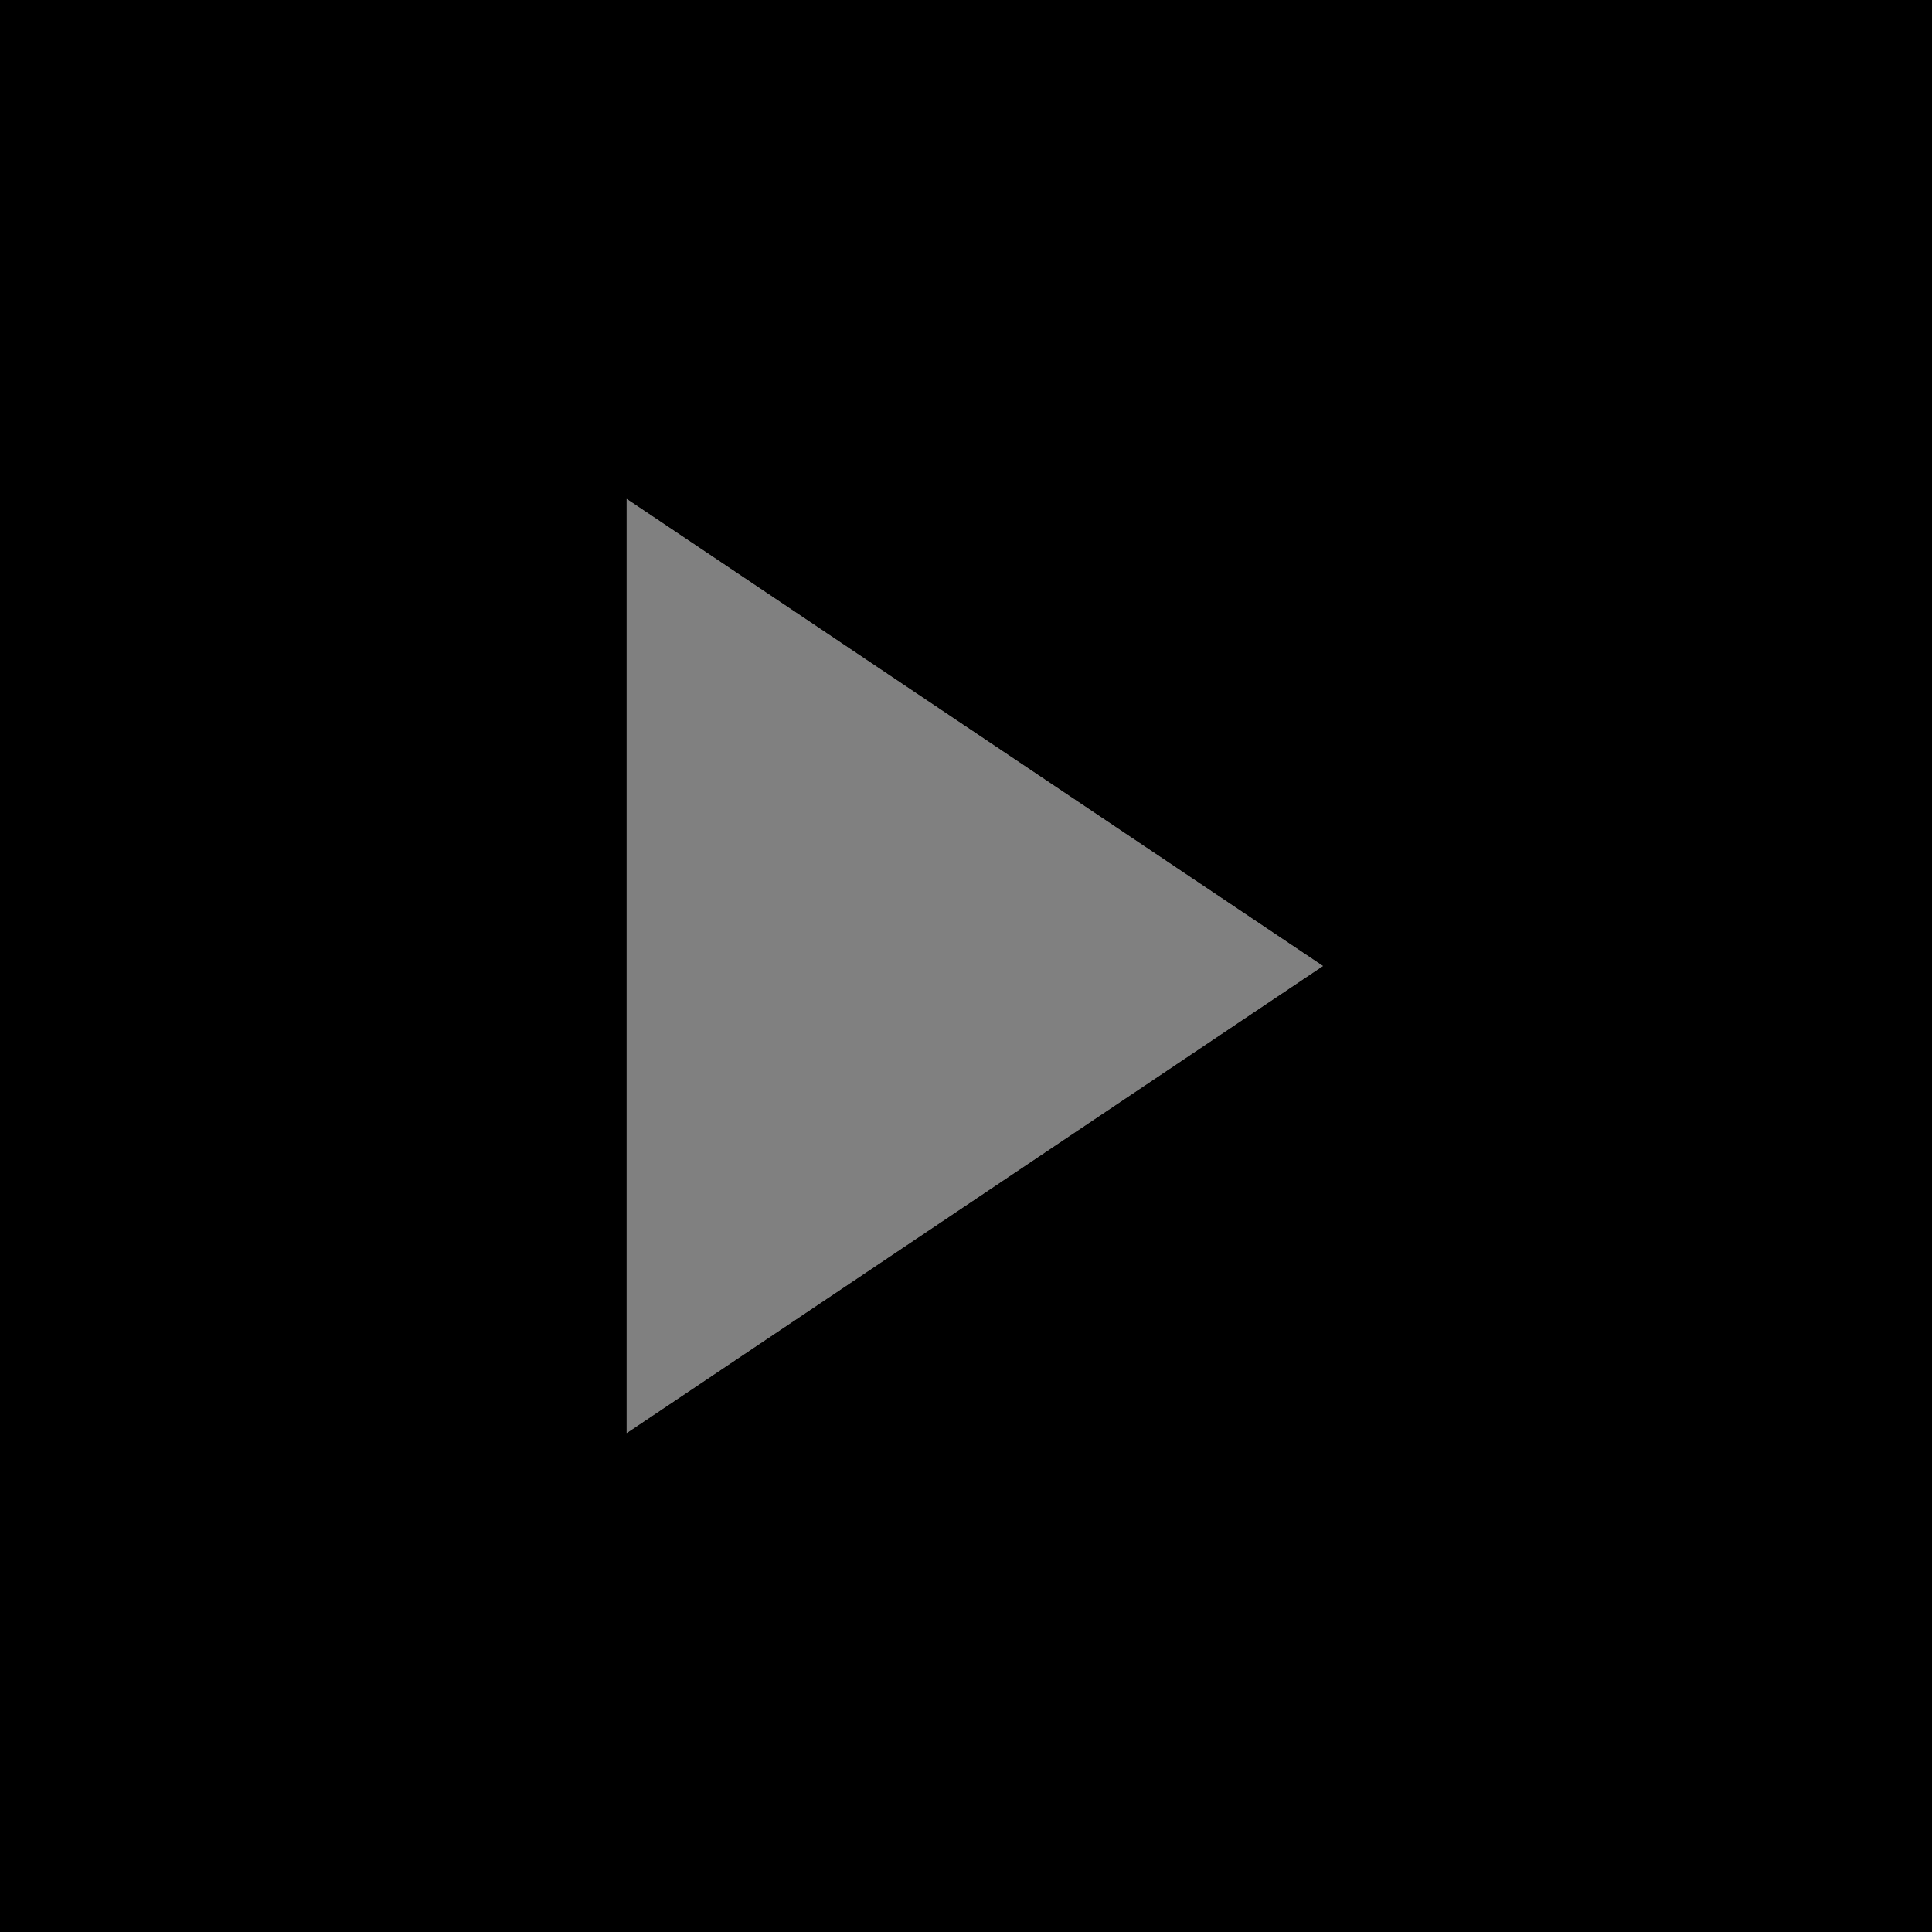 <svg xmlns="http://www.w3.org/2000/svg" viewBox="0 0 110 110"><rect x="0" y="0" width="110" height="110" fill="#808080" stroke="none"/><defs><style>.cls-1{fill:#fff;}</style></defs><title>Play_Black</title><g id="WHITE"><path class="cls-1" d="M35,35V145H145V35Zm35.68,81.59V63.41L110.32,90Z" transform="translate(-35 -35)"/></g><g id="BLACK"><path d="M35,35V145H145V35Zm35.68,81.59V63.41L110.32,90Z" transform="translate(-35 -35)"/></g></svg>